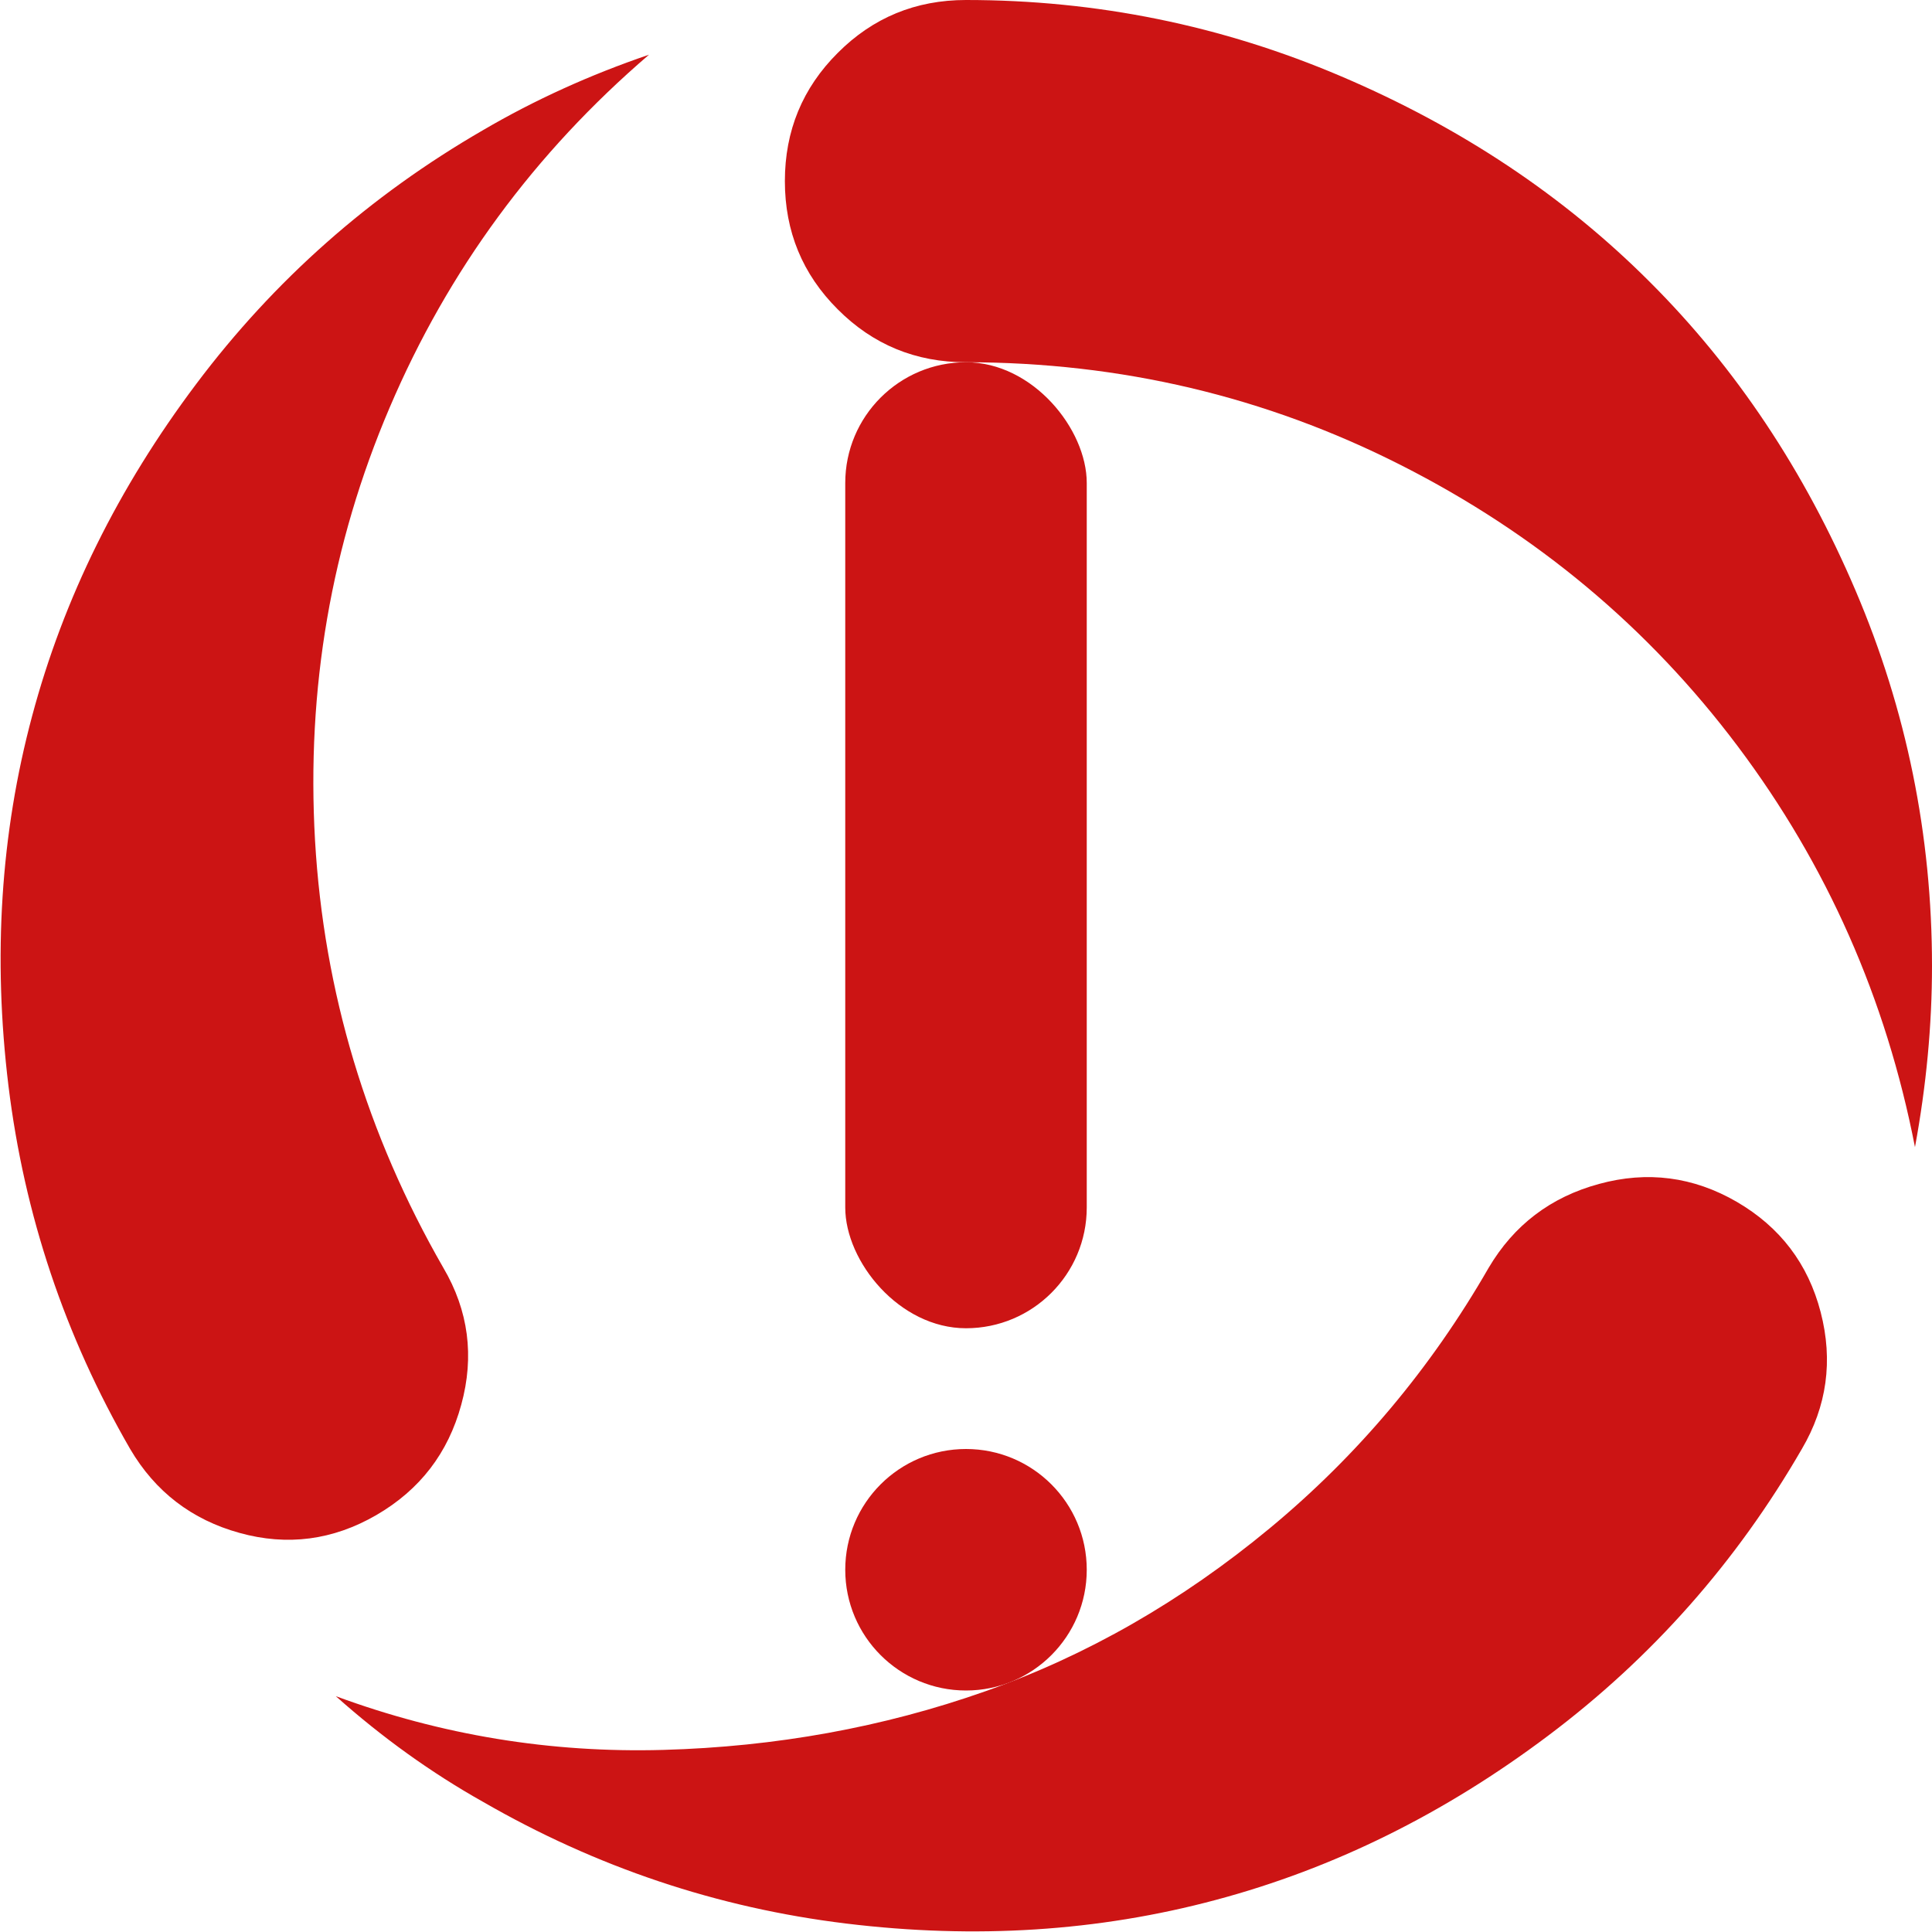 <svg width="16" height="16" viewBox="0 0 16 16" fill="none" xmlns="http://www.w3.org/2000/svg">
<g clip-path="url(#clip0)">
<path d="M15.859 9.5C15.62 8.271 15.13 7.164 14.391 6.18C13.651 5.195 12.721 4.419 11.602 3.852C10.482 3.284 9.281 3 8 3C7.583 3 7.229 2.854 6.938 2.562C6.646 2.271 6.5 1.917 6.5 1.5C6.5 1.083 6.646 0.729 6.938 0.438C7.229 0.146 7.583 0 8 0C9.083 0 10.12 0.211 11.109 0.633C12.099 1.055 12.951 1.622 13.664 2.336C14.378 3.049 14.945 3.901 15.367 4.891C15.789 5.88 16 6.917 16 8C16 8.49 15.953 8.99 15.859 9.5ZM12.328 10.5C12.537 10.146 12.841 9.914 13.242 9.805C13.643 9.695 14.024 9.745 14.383 9.953C14.742 10.162 14.974 10.466 15.078 10.867C15.182 11.268 15.13 11.646 14.922 12C14.38 12.938 13.68 13.729 12.82 14.375C11.961 15.021 11.044 15.474 10.07 15.734C9.096 15.995 8.076 16.06 7.008 15.93C5.94 15.8 4.938 15.463 4 14.922C3.573 14.682 3.167 14.391 2.781 14.047C3.656 14.37 4.56 14.518 5.492 14.492C6.425 14.466 7.313 14.305 8.156 14.008C9 13.711 9.787 13.26 10.516 12.656C11.245 12.052 11.849 11.333 12.328 10.5ZM3.672 10.5C3.88 10.854 3.93 11.232 3.82 11.633C3.711 12.034 3.477 12.338 3.117 12.547C2.758 12.755 2.38 12.805 1.984 12.695C1.589 12.586 1.286 12.354 1.078 12C0.536 11.062 0.201 10.06 0.07 8.992C-0.06 7.924 0.005 6.904 0.266 5.93C0.526 4.956 0.979 4.039 1.625 3.18C2.271 2.32 3.063 1.62 4 1.078C4.427 0.828 4.885 0.62 5.375 0.453C4.427 1.266 3.711 2.24 3.227 3.375C2.742 4.51 2.537 5.706 2.609 6.961C2.682 8.216 3.037 9.396 3.672 10.5Z" fill="#CC1414"/>
<rect x="7" y="3" width="2" height="8" rx="1" fill="#CC1414"/>
<circle cx="8" cy="13" r="1" fill="#CC1414"/>
</g>
<defs>
<clipPath id="clip0">
<rect width="16" height="16" fill="white"/>
</clipPath>
</defs>
</svg>

